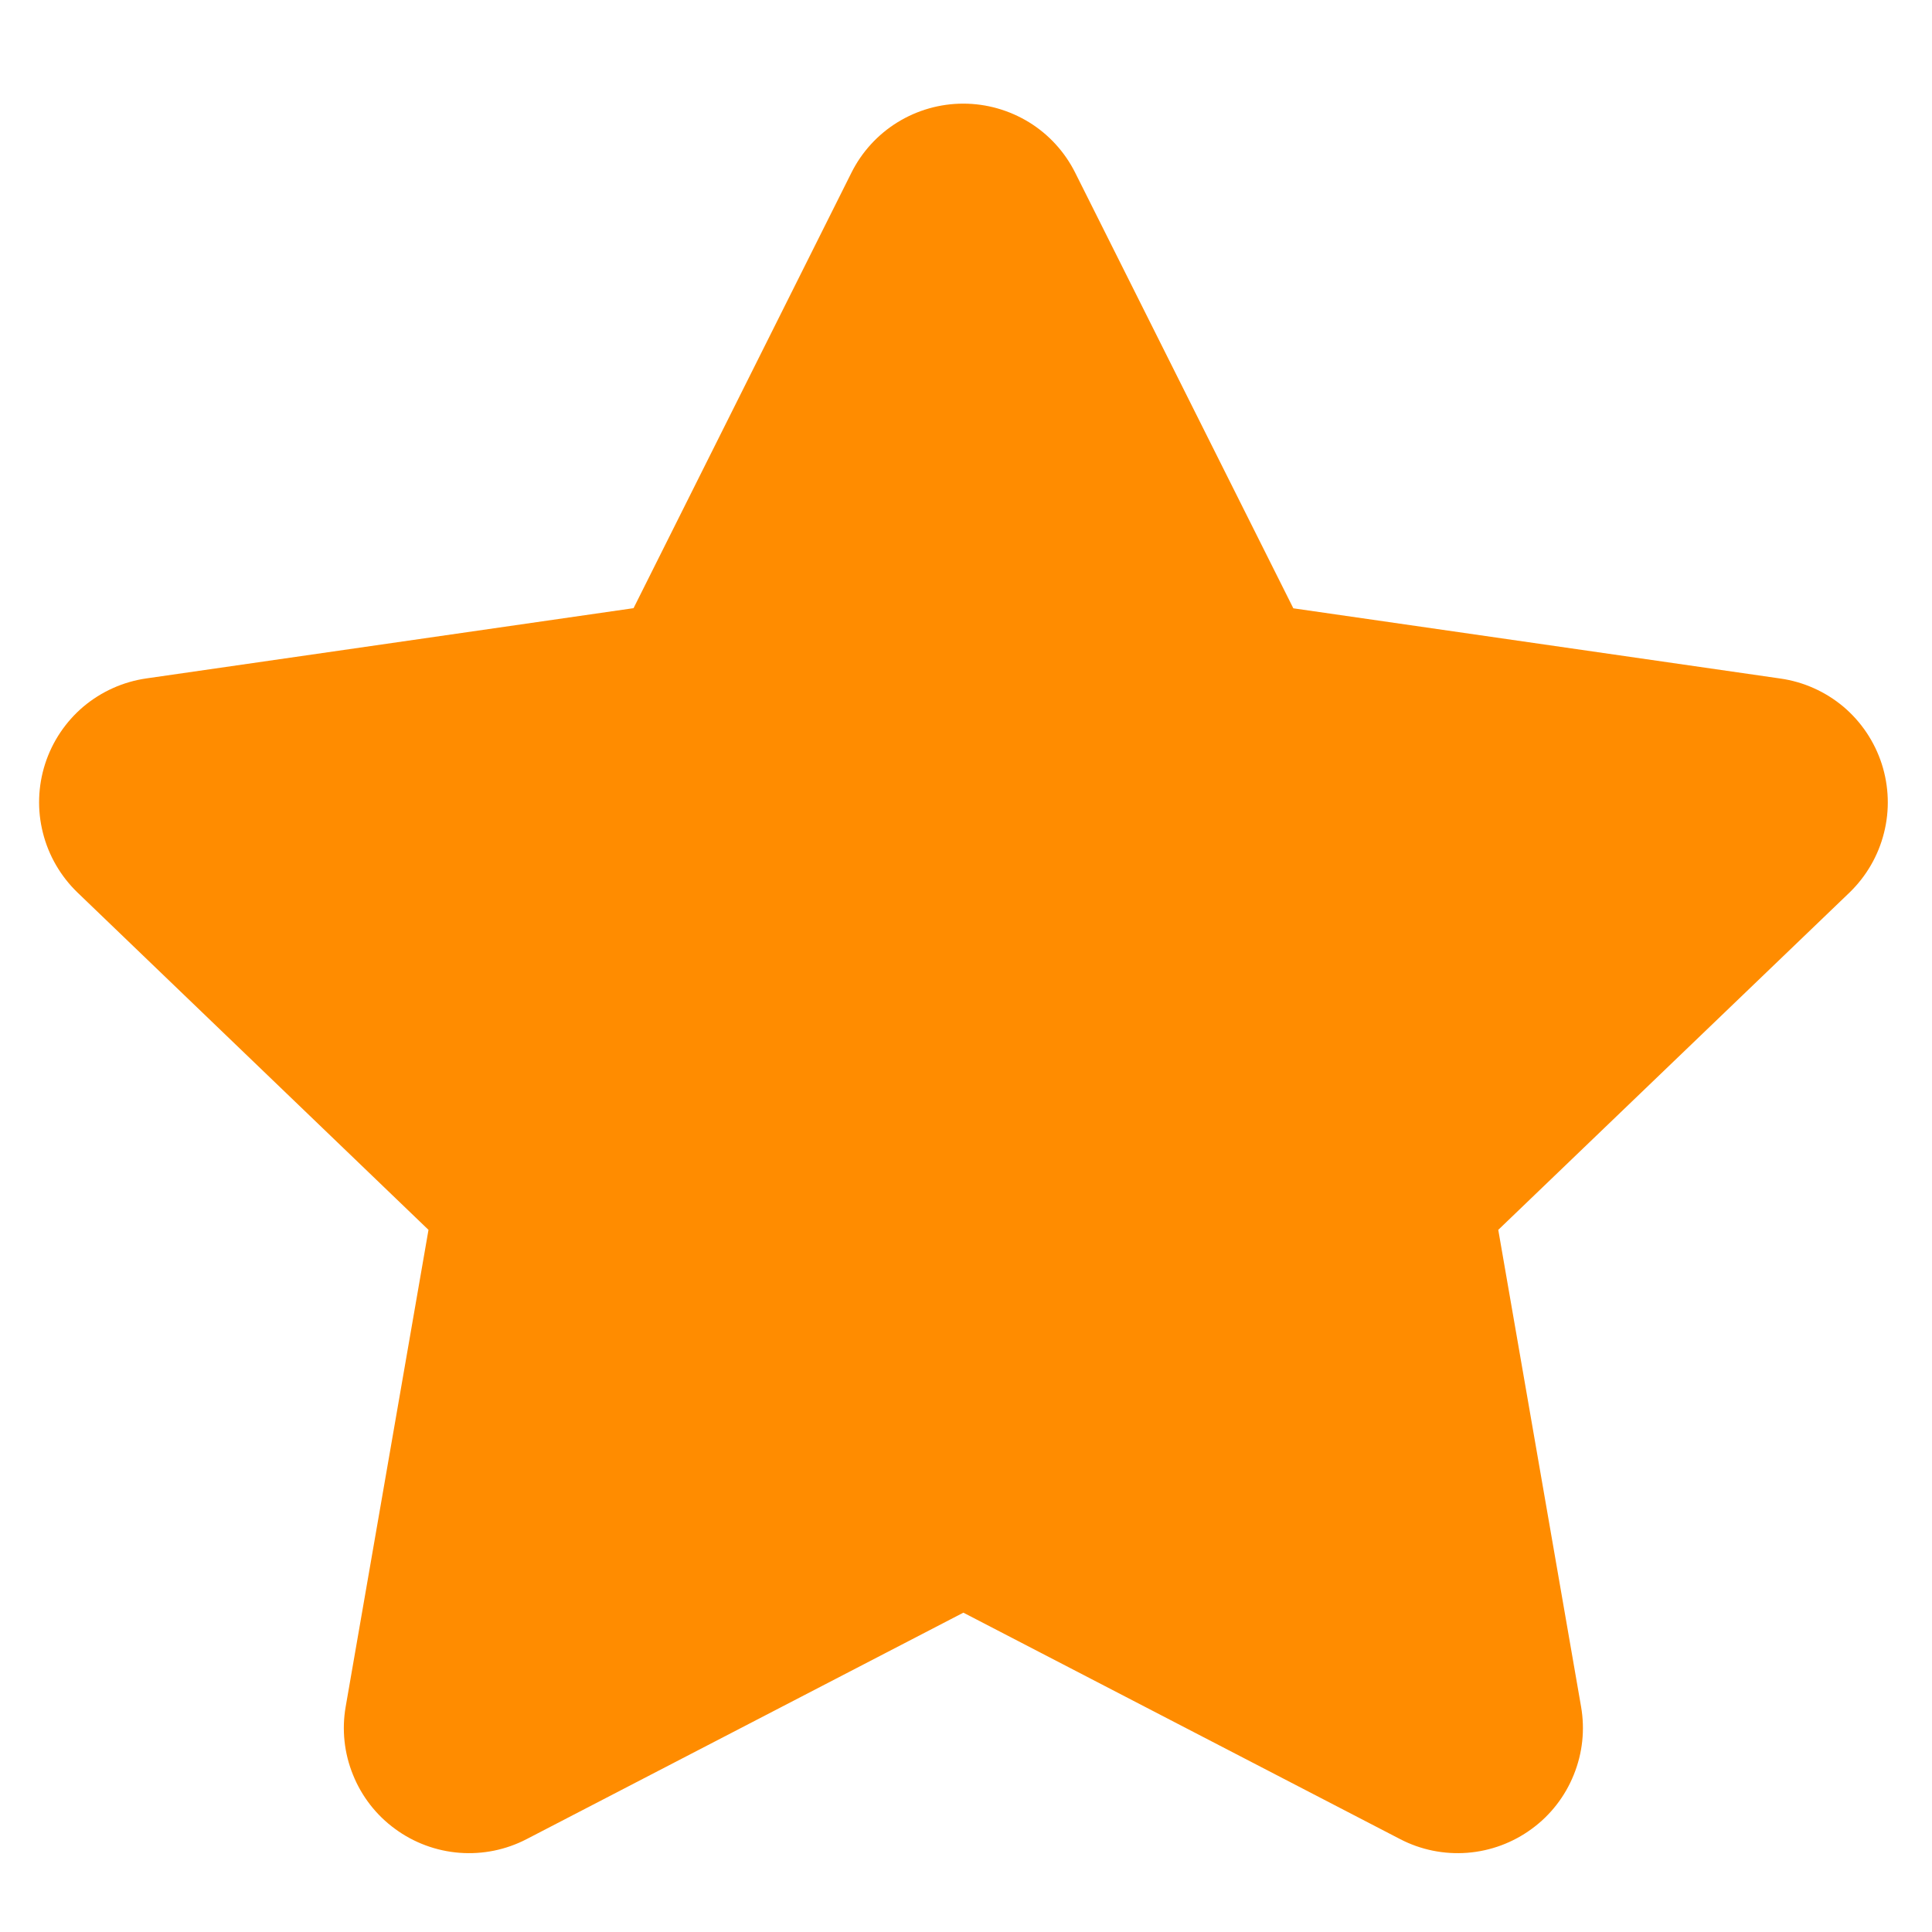 <svg width="14" height="14" viewBox="0 0 14 14" fill="none" xmlns="http://www.w3.org/2000/svg">
<path d="M6.71 1.521C6.735 1.47 6.773 1.427 6.821 1.397C6.869 1.367 6.924 1.352 6.98 1.352C7.037 1.352 7.092 1.367 7.14 1.397C7.187 1.427 7.226 1.47 7.25 1.521L8.901 4.821C8.924 4.863 8.956 4.9 8.995 4.927C9.034 4.955 9.08 4.972 9.127 4.979L12.813 5.51C12.87 5.517 12.923 5.54 12.967 5.577C13.011 5.613 13.043 5.661 13.06 5.716C13.078 5.77 13.079 5.828 13.065 5.883C13.051 5.938 13.021 5.988 12.979 6.027L10.318 8.582C10.282 8.616 10.256 8.659 10.24 8.706C10.225 8.753 10.222 8.803 10.23 8.852L10.859 12.466C10.87 12.521 10.864 12.579 10.844 12.632C10.823 12.684 10.787 12.73 10.742 12.764C10.696 12.797 10.642 12.817 10.585 12.821C10.529 12.825 10.472 12.813 10.422 12.786L7.119 11.079C7.076 11.056 7.029 11.045 6.98 11.045C6.932 11.045 6.884 11.056 6.841 11.079L3.541 12.792C3.491 12.819 3.435 12.831 3.378 12.827C3.322 12.823 3.268 12.803 3.222 12.77C3.176 12.736 3.141 12.691 3.12 12.638C3.099 12.585 3.094 12.527 3.104 12.472L3.727 8.856C3.736 8.807 3.733 8.757 3.717 8.71C3.702 8.663 3.675 8.62 3.639 8.586L0.979 6.031C0.938 5.992 0.908 5.942 0.893 5.887C0.879 5.832 0.881 5.774 0.898 5.72C0.916 5.665 0.948 5.617 0.992 5.581C1.036 5.544 1.089 5.521 1.145 5.514L4.827 4.979C4.876 4.972 4.922 4.953 4.961 4.925C5.001 4.896 5.033 4.859 5.054 4.815L6.71 1.521Z" fill="#FF8C00"/>
<path fill-rule="evenodd" clip-rule="evenodd" d="M6.17 1.251C6.245 1.101 6.361 0.974 6.504 0.886C6.647 0.798 6.812 0.751 6.98 0.751C7.149 0.751 7.313 0.798 7.457 0.886C7.6 0.974 7.716 1.101 7.791 1.251L9.372 4.408L12.902 4.917C13.07 4.941 13.228 5.012 13.358 5.121C13.488 5.231 13.584 5.375 13.636 5.536C13.688 5.698 13.694 5.871 13.652 6.036C13.611 6.2 13.524 6.35 13.402 6.468L10.857 8.912L11.457 12.367C11.486 12.533 11.468 12.704 11.404 12.861C11.341 13.018 11.235 13.154 11.099 13.253C10.963 13.353 10.801 13.413 10.633 13.426C10.465 13.439 10.296 13.405 10.146 13.327L6.981 11.686L3.816 13.327C3.666 13.405 3.497 13.439 3.329 13.426C3.161 13.413 2.999 13.353 2.863 13.253C2.727 13.154 2.621 13.018 2.558 12.861C2.494 12.704 2.476 12.533 2.505 12.367L3.105 8.912L0.561 6.467C0.439 6.349 0.352 6.199 0.311 6.035C0.269 5.87 0.275 5.697 0.327 5.535C0.379 5.374 0.475 5.23 0.605 5.12C0.735 5.011 0.893 4.94 1.061 4.916L4.591 4.407L6.17 1.251ZM6.981 2.332L5.6 5.09C5.534 5.221 5.438 5.333 5.32 5.419C5.201 5.504 5.064 5.56 4.919 5.581L1.846 6.024L4.06 8.15C4.167 8.253 4.247 8.38 4.293 8.521C4.34 8.662 4.35 8.813 4.325 8.959L3.801 11.975L6.563 10.541C6.692 10.474 6.835 10.439 6.98 10.439C7.126 10.439 7.269 10.474 7.398 10.541L10.161 11.975L9.637 8.962C9.612 8.816 9.622 8.665 9.669 8.524C9.715 8.383 9.795 8.256 9.902 8.153L12.116 6.027L9.043 5.581C8.898 5.56 8.761 5.504 8.642 5.419C8.524 5.333 8.428 5.221 8.362 5.09L6.981 2.332Z" fill="#FF8C00"/>
</svg>
